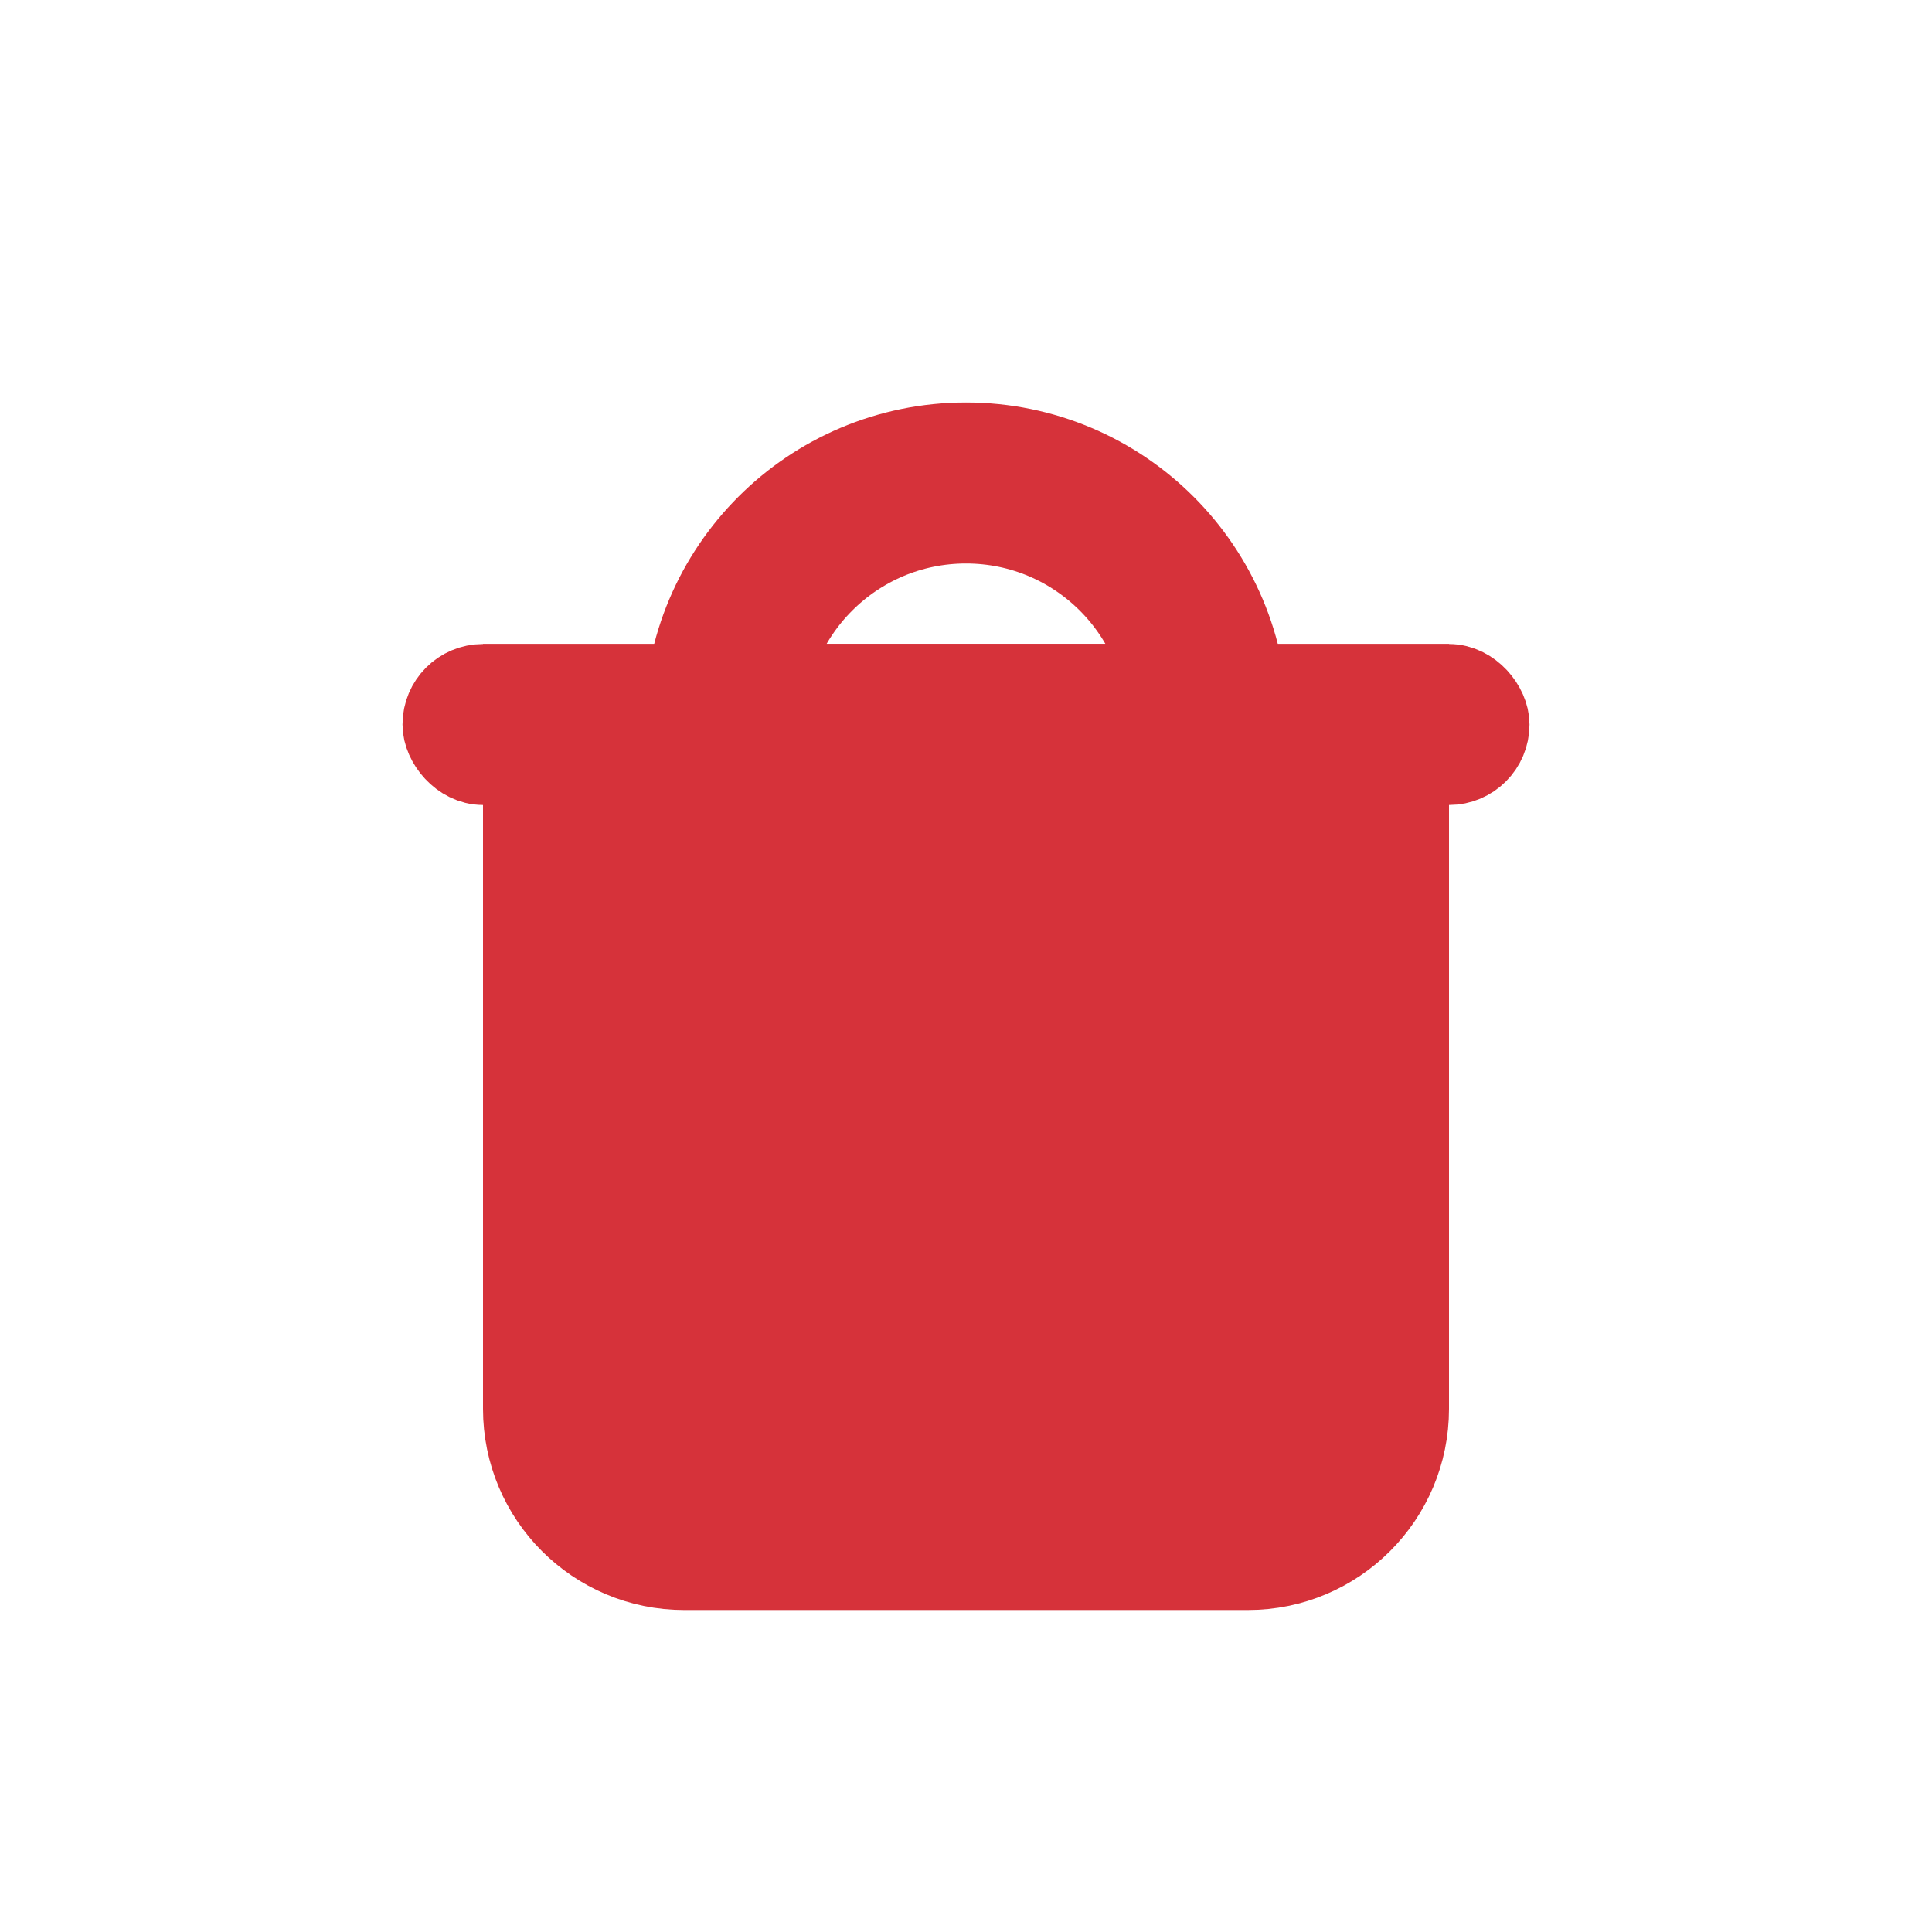 <svg width="24" height="24" viewBox="0 0 24 24" fill="none" xmlns="http://www.w3.org/2000/svg">
<path d="M7 9H17V17.502C17 18.329 16.329 19 15.502 19H8.498C7.671 19 7 18.329 7 17.502V9Z" fill="#D6323A" stroke="#D6323A" stroke-width="2"/>
<rect x="5.5" y="8.5" width="13" height="1" rx="0.5" fill="#D6323A" stroke="#D6323A"/>
<path d="M9 9C9 7.343 10.343 6 12 6C13.657 6 15 7.343 15 9H9Z" stroke="#D6323A" stroke-width="2"/>
</svg>
